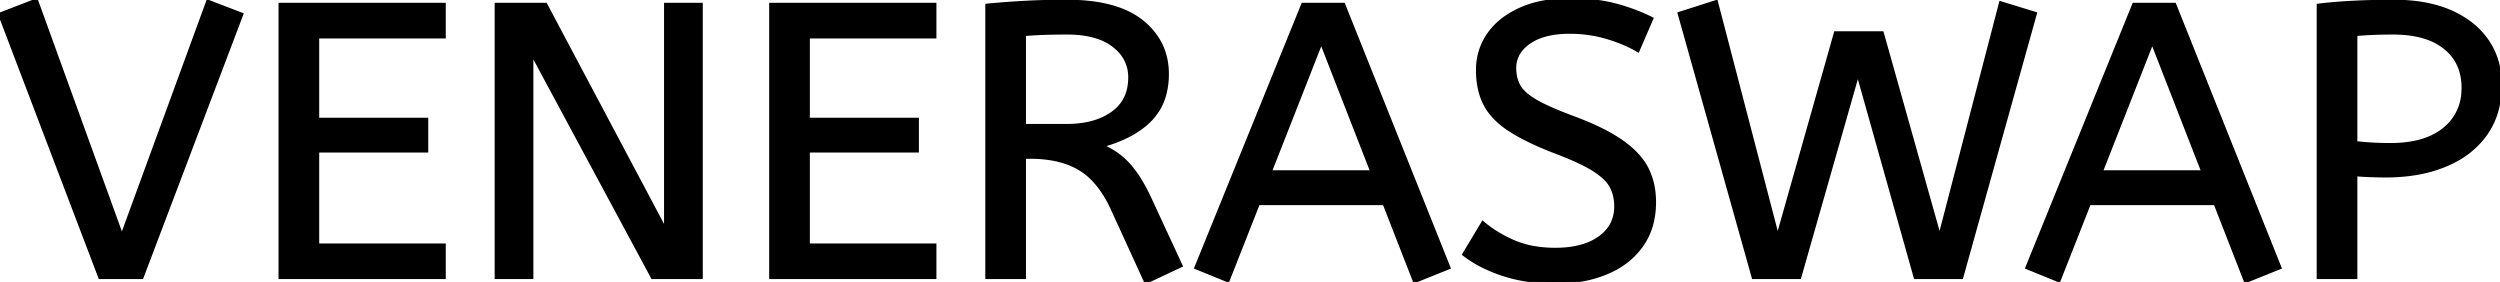 <svg width="642.001" height="72.401" viewBox="0 0 642.001 72.401"
    xmlns="http://www.w3.org/2000/svg">
    <g id="svgGroup" stroke-linecap="round" fill-rule="evenodd" font-size="9pt" stroke="#000" stroke-width="0.25mm" fill="none" style="stroke:#000;stroke-width:0.25mm;fill:black">
        <path d="M 462.1 71.2 L 450.3 71.2 L 431.3 3.5 L 440.7 0.5 L 456.5 61.1 L 471.4 8.5 L 483.3 8.5 L 498.1 61.1 L 513.8 0.8 L 522.6 3.5 L 503.7 71.2 L 491.9 71.2 L 477.1 18.6 L 462.1 71.2 Z M 136.5 71.2 L 127.5 71.2 L 127.5 1.2 L 140.1 1.2 L 171 59.4 L 171 1.2 L 180 1.2 L 180 71.2 L 167.6 71.2 L 136.5 13.4 L 136.5 71.2 Z M 114 71.2 L 72 71.2 L 72 1.2 L 114 1.2 L 114 9.4 L 81.5 9.4 L 81.5 30.7 L 109.5 30.7 L 109.5 38.7 L 81.5 38.7 L 81.5 63 L 114 63 L 114 71.2 Z M 240 71.2 L 198 71.2 L 198 1.2 L 240 1.2 L 240 9.4 L 207.5 9.4 L 207.5 30.7 L 235.5 30.7 L 235.5 38.7 L 207.5 38.7 L 207.5 63 L 240 63 L 240 71.2 Z M 376 65.3 L 380.8 57.3 Q 384.4 60.3 388.9 62.2 A 23.348 23.348 0 0 0 394.27 63.71 A 32.118 32.118 0 0 0 399.4 64.1 A 27.981 27.981 0 0 0 403.947 63.754 Q 406.37 63.354 408.331 62.494 A 13.701 13.701 0 0 0 410.8 61.1 Q 414.848 58.209 414.995 53.366 A 12.116 12.116 0 0 0 415 53 A 11.94 11.94 0 0 0 414.663 50.107 A 9.816 9.816 0 0 0 413.8 47.85 A 8.097 8.097 0 0 0 412.6 46.194 Q 411.33 44.813 409.184 43.471 A 25.81 25.81 0 0 0 409.15 43.45 Q 406.034 41.508 400.265 39.28 A 118.584 118.584 0 0 0 399 38.8 Q 391.8 36 387.5 33.15 A 21.931 21.931 0 0 1 384.411 30.703 Q 382.694 29.053 381.638 27.188 A 13.303 13.303 0 0 1 381.35 26.65 Q 379.5 23 379.5 18 Q 379.5 13 382.25 8.95 Q 385 4.9 390.35 2.45 A 25.558 25.558 0 0 1 396.25 0.615 Q 399.493 0 403.3 0 Q 409.5 0 414.45 1.25 Q 419.4 2.5 424.1 4.8 L 420.6 12.9 A 31.496 31.496 0 0 0 416.474 10.881 A 41.686 41.686 0 0 0 412.65 9.55 Q 408.1 8.2 403.1 8.2 A 27.187 27.187 0 0 0 399.07 8.48 Q 396.938 8.8 395.2 9.487 A 12.616 12.616 0 0 0 392.7 10.8 A 9.902 9.902 0 0 0 390.537 12.765 A 7.359 7.359 0 0 0 388.9 17.5 A 10.464 10.464 0 0 0 389.192 20.022 A 8.562 8.562 0 0 0 390 22.1 Q 391.056 24.019 394.091 25.847 A 23.503 23.503 0 0 0 394.35 26 A 33.003 33.003 0 0 0 396.566 27.172 Q 398.835 28.275 402.046 29.523 A 130.016 130.016 0 0 0 404.1 30.3 A 81.228 81.228 0 0 1 409.078 32.329 Q 413.464 34.3 416.45 36.4 A 26.044 26.044 0 0 1 419.49 38.878 Q 421.713 41.006 422.9 43.35 A 17.579 17.579 0 0 1 424.641 49.213 A 22.155 22.155 0 0 1 424.8 51.9 A 21.71 21.71 0 0 1 424.133 57.401 A 17.105 17.105 0 0 1 421.55 63 Q 418.3 67.6 412.55 70 A 30.521 30.521 0 0 1 405.14 72.004 A 40.027 40.027 0 0 1 399.4 72.4 Q 392.1 72.4 386.1 70.45 A 38.206 38.206 0 0 1 380.733 68.268 A 28.433 28.433 0 0 1 376 65.3 Z M 36.4 71.2 L 25.7 71.2 L 0 3.7 L 9.3 0.1 L 31.3 60.8 L 53.4 0.4 L 62 3.7 L 36.4 71.2 Z M 303.2 68.2 L 294.3 72.4 L 285.6 53.4 A 30.586 30.586 0 0 0 283.009 48.827 Q 280.503 45.222 277.3 43.3 Q 272.945 40.687 266.464 40.35 A 37.847 37.847 0 0 0 264.5 40.3 L 263 40.3 L 263 71.2 L 253.5 71.2 L 253.5 1.4 Q 258.8 0.9 263.65 0.65 A 187.94 187.94 0 0 1 269.966 0.435 A 226.267 226.267 0 0 1 274 0.4 Q 286.8 0.4 293.25 5.6 A 17.414 17.414 0 0 1 297.88 11.134 Q 299.7 14.644 299.7 19 A 19.88 19.88 0 0 1 299.049 24.22 A 14.672 14.672 0 0 1 295.35 30.75 Q 291 35.2 282.8 37.4 A 23.656 23.656 0 0 1 286.229 39.263 A 20.427 20.427 0 0 1 287.6 40.25 Q 289.569 41.797 291.405 44.31 A 29.29 29.29 0 0 1 291.65 44.65 Q 293.6 47.4 295.6 51.8 L 303.2 68.2 Z M 372 68.7 L 363.3 72.2 L 355.5 52.2 L 323.1 52.2 L 315.3 72 L 307.2 68.7 L 334.6 1.2 L 345 1.2 L 372 68.7 Z M 585.4 68.7 L 576.7 72.2 L 568.9 52.2 L 536.5 52.2 L 528.7 72 L 520.6 68.7 L 548 1.2 L 558.4 1.2 L 585.4 68.7 Z M 604.9 71.2 L 595.4 71.2 L 595.4 1.4 Q 599.5 0.9 604.45 0.65 A 200.806 200.806 0 0 1 613.38 0.404 A 221.966 221.966 0 0 1 614.7 0.4 Q 622.27 0.4 627.872 2.482 A 26.011 26.011 0 0 1 629.5 3.15 A 24.606 24.606 0 0 1 634.582 6.179 A 19.374 19.374 0 0 1 638.8 10.7 Q 642 15.5 642 21.7 A 25.258 25.258 0 0 1 641.292 27.822 A 19.268 19.268 0 0 1 638.3 34.4 A 22.312 22.312 0 0 1 630.749 41.03 A 28.065 28.065 0 0 1 628 42.35 A 34.774 34.774 0 0 1 619.911 44.574 A 47.194 47.194 0 0 1 612.7 45.1 Q 608.5 45.1 604.9 44.8 L 604.9 71.2 Z M 604.9 8.8 L 604.9 36.7 Q 606 36.838 607.431 36.952 A 96.255 96.255 0 0 0 608.8 37.05 Q 611.1 37.2 613.9 37.2 A 31.831 31.831 0 0 0 619.28 36.775 Q 622.159 36.28 624.463 35.211 A 15.221 15.221 0 0 0 627.7 33.2 A 12.896 12.896 0 0 0 632.555 23.758 A 17.32 17.32 0 0 0 632.6 22.5 A 14.452 14.452 0 0 0 631.839 17.707 A 12.136 12.136 0 0 0 627.9 12.2 A 15.462 15.462 0 0 0 622.819 9.537 Q 620.593 8.826 617.9 8.56 A 34.58 34.58 0 0 0 614.5 8.4 A 131.125 131.125 0 0 0 611.242 8.439 A 109.939 109.939 0 0 0 609.4 8.5 A 91.274 91.274 0 0 0 606.517 8.664 A 75.041 75.041 0 0 0 604.9 8.8 Z M 339.3 10.6 L 326.1 44.2 L 352.4 44.2 L 339.3 10.6 Z M 552.7 10.6 L 539.5 44.2 L 565.8 44.2 L 552.7 10.6 Z M 263 8.8 L 263 32.3 L 274 32.3 A 26.489 26.489 0 0 0 278.923 31.869 Q 282.852 31.125 285.7 29.1 Q 290.2 25.9 290.2 19.9 A 9.811 9.811 0 0 0 286.927 12.436 A 13.272 13.272 0 0 0 286 11.65 A 13.923 13.923 0 0 0 281.636 9.429 Q 279.707 8.818 277.377 8.57 A 31.944 31.944 0 0 0 274 8.4 Q 270.826 8.4 268.262 8.487 A 118.974 118.974 0 0 0 267.9 8.5 Q 265.2 8.6 263 8.8 Z" vector-effect="non-scaling-stroke"/>
    </g>
</svg>